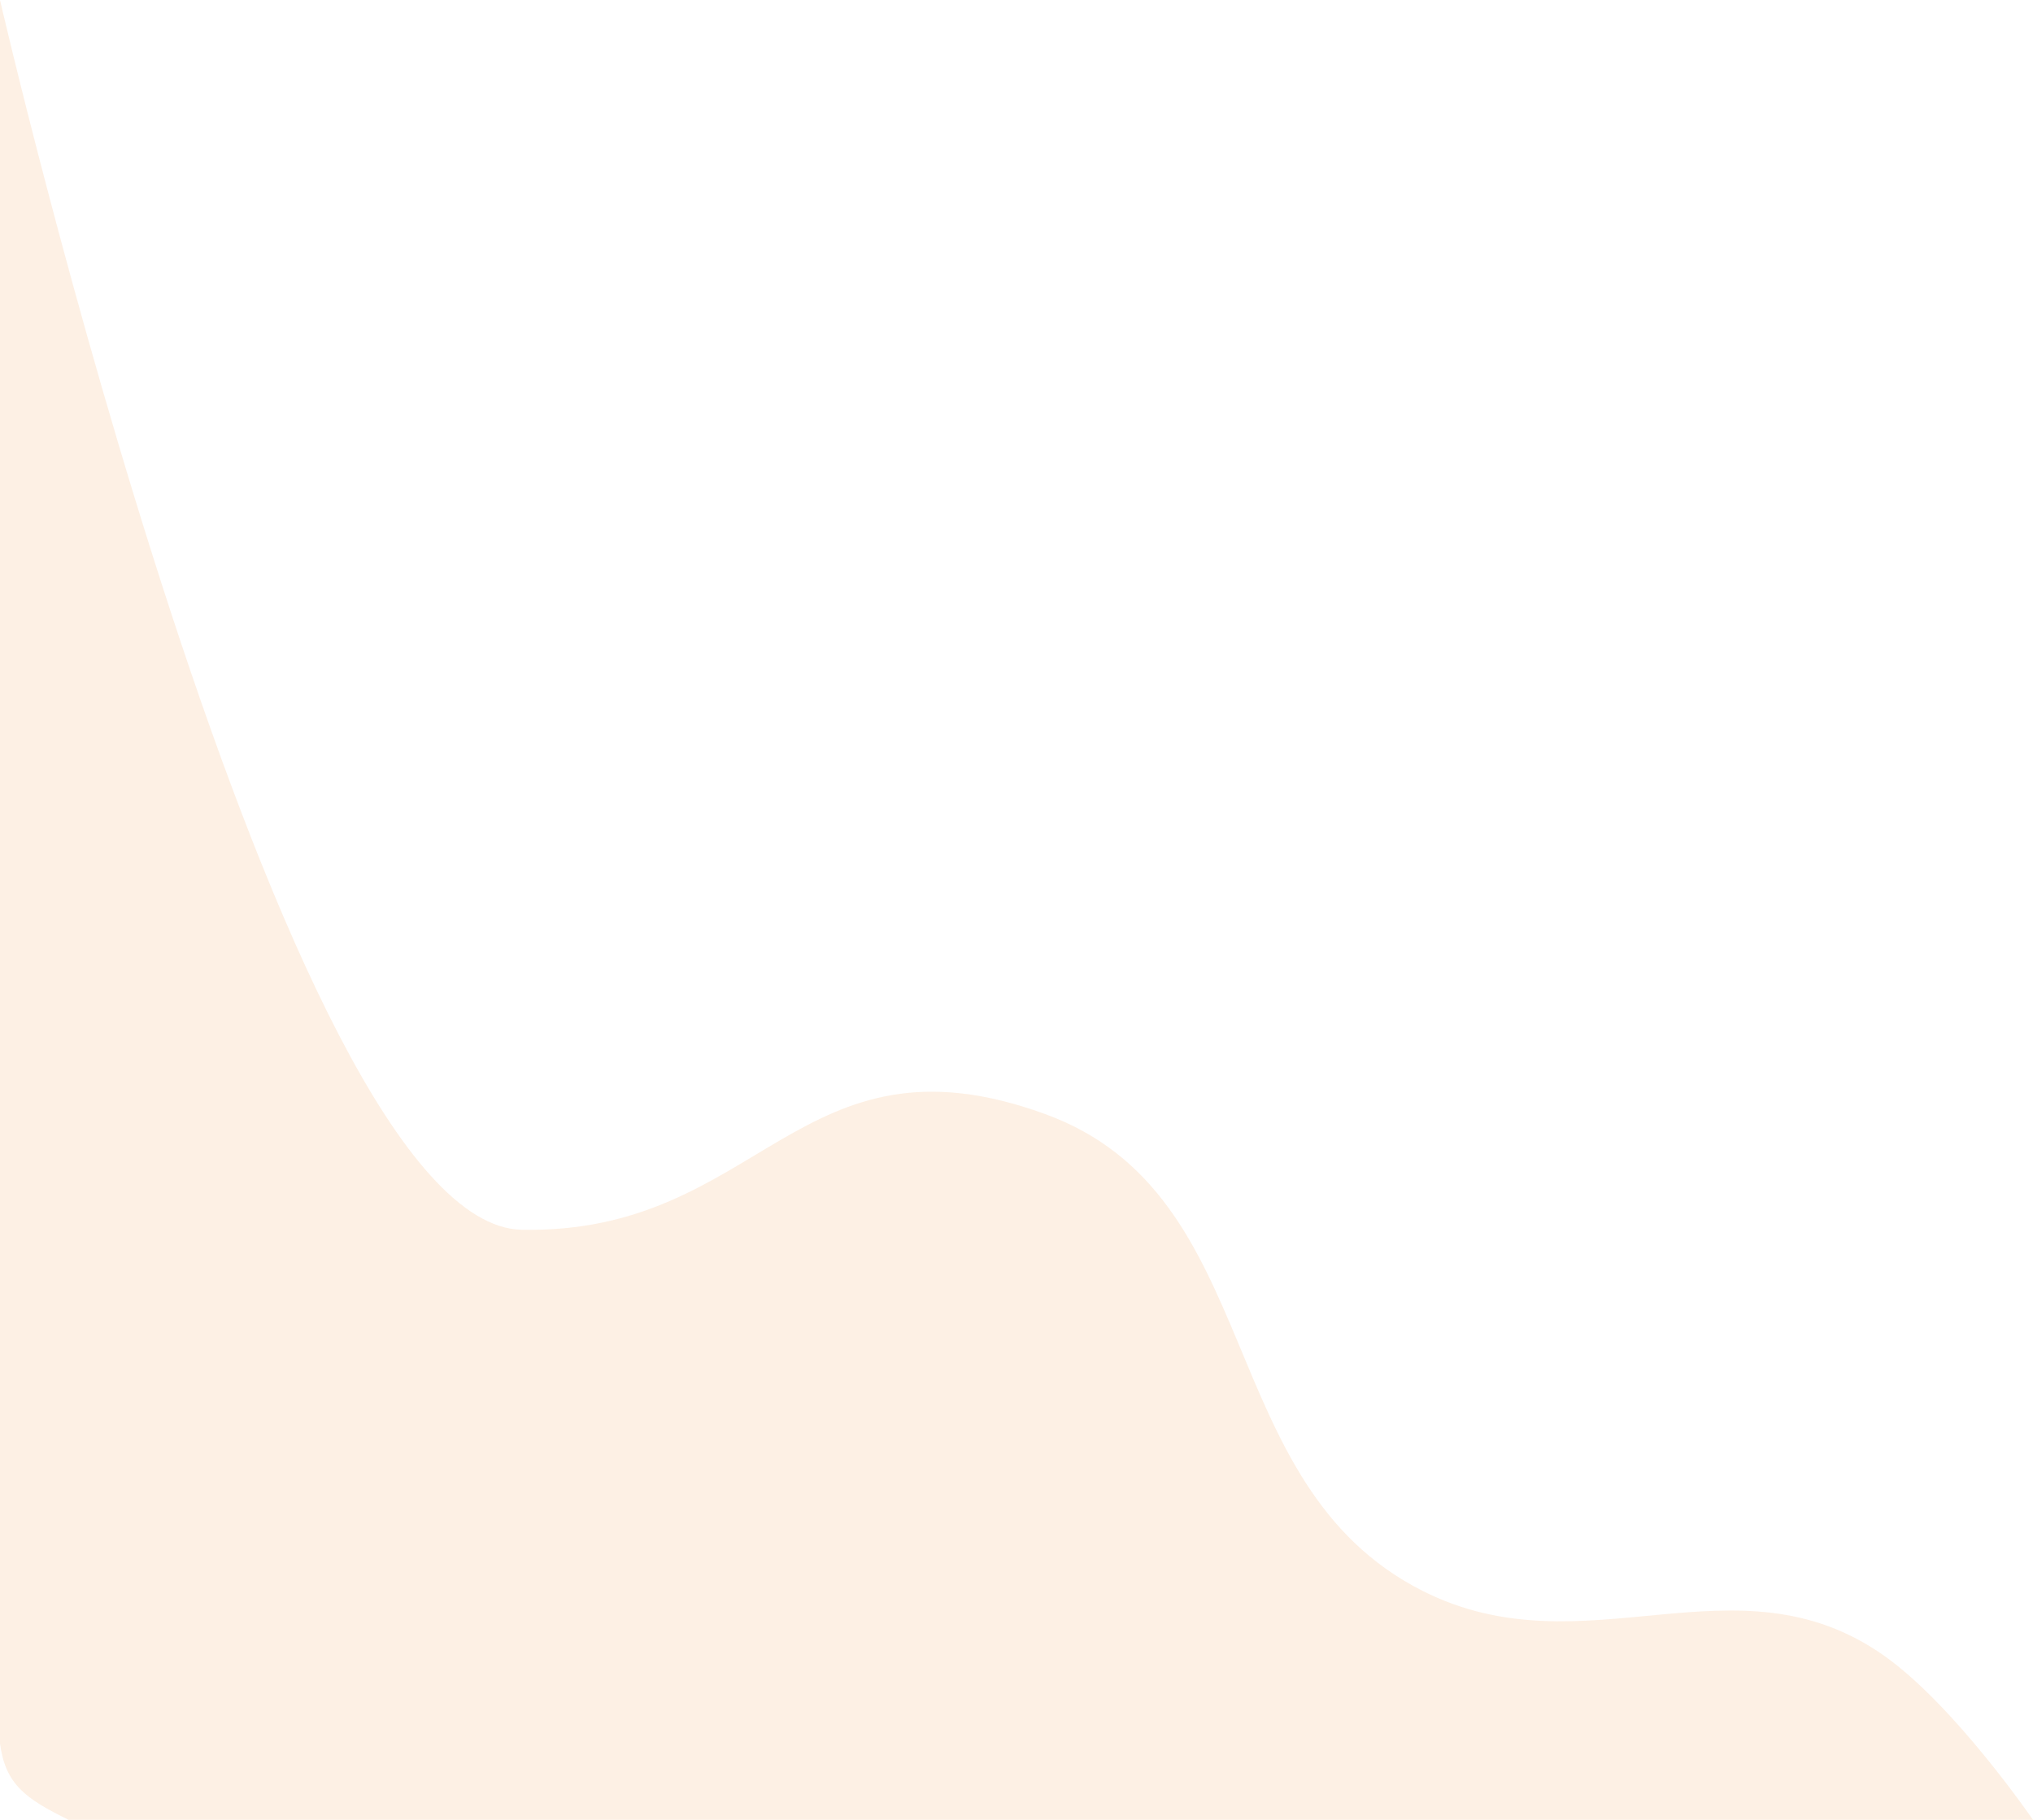 <svg width="267" height="239" viewBox="0 0 267 239" fill="none" xmlns="http://www.w3.org/2000/svg">
<path d="M68.5 161.5C37.098 160.855 0 0 0 0V228.979C0.724 234.35 3.34 236.209 9.017 239H267C267 239 256.74 224.008 247.463 217.455C227.94 203.663 208.19 219.707 186.85 208.937C158.998 194.88 166.575 156.974 137.257 146.306C104.832 134.507 99.902 162.145 68.5 161.5Z" fill="#F2994A" fill-opacity="0.15"/>
</svg>
